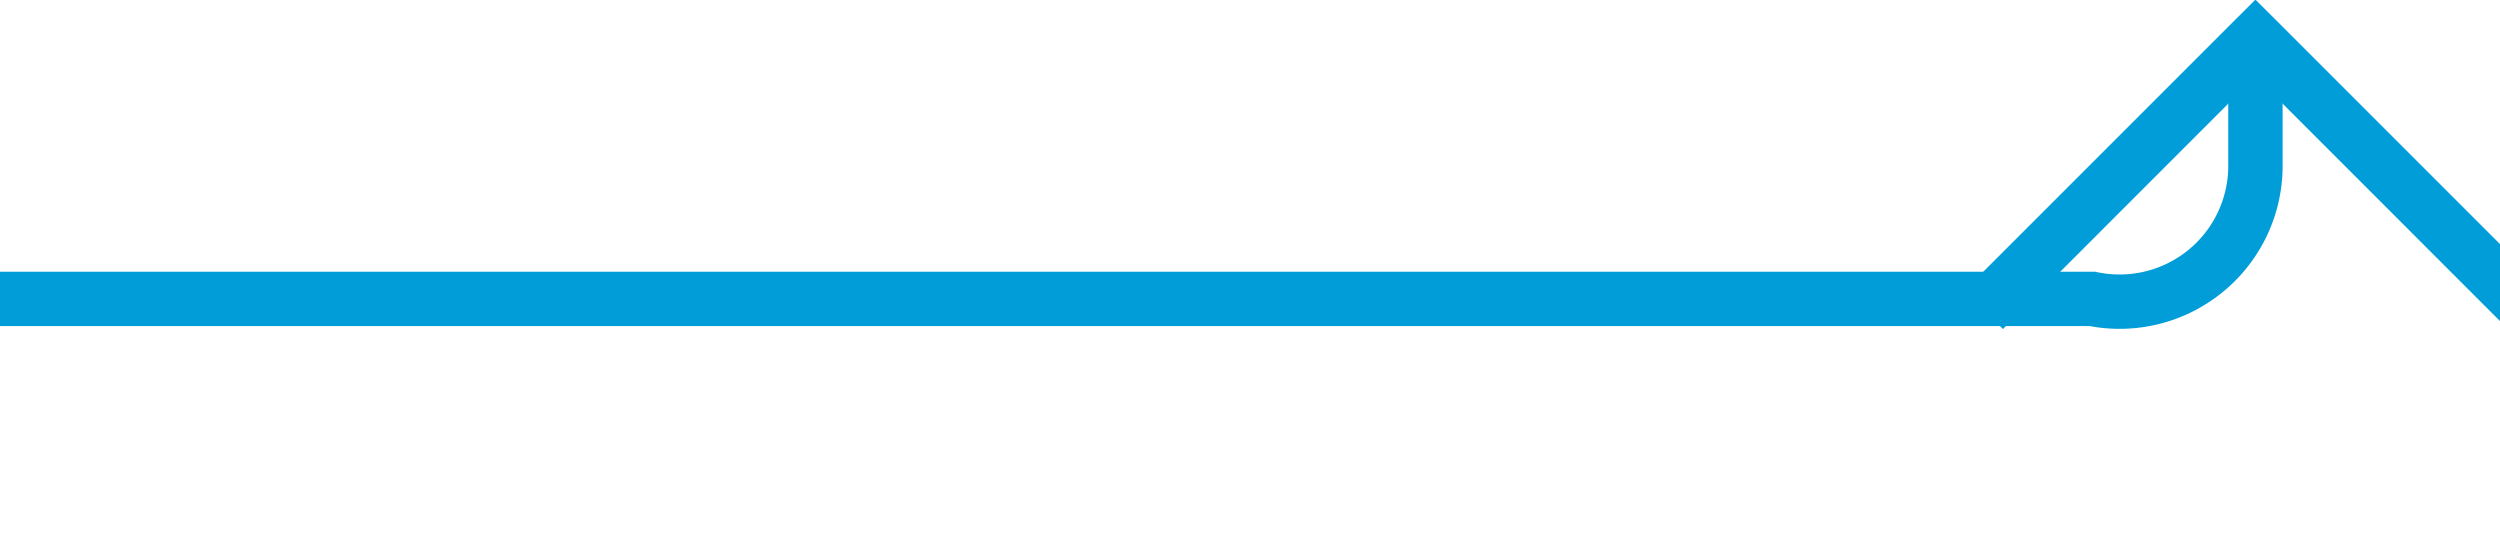 ﻿<?xml version="1.0" encoding="utf-8"?>
<svg version="1.1" xmlns:xlink="http://www.w3.org/1999/xlink" width="46px" height="10px" preserveAspectRatio="xMinYMid meet" viewBox="4793 1905  46 8" xmlns="http://www.w3.org/2000/svg">
  <path d="M 4793 1909.5  L 4831.5 1909.5  A 2.5 2.5 0 0 0 4834.5 1907 L 4834.5 1905  " stroke-width="1" stroke="#009dd9" fill="none" />
  <path d="M 4829.854 1910.054  L 4834.5 1905.407  L 4839.146 1910.054  L 4839.854 1909.346  L 4834.854 1904.346  L 4834.5 1903.993  L 4834.146 1904.346  L 4829.146 1909.346  L 4829.854 1910.054  Z " fill-rule="nonzero" fill="#009dd9" stroke="none" />
</svg>
